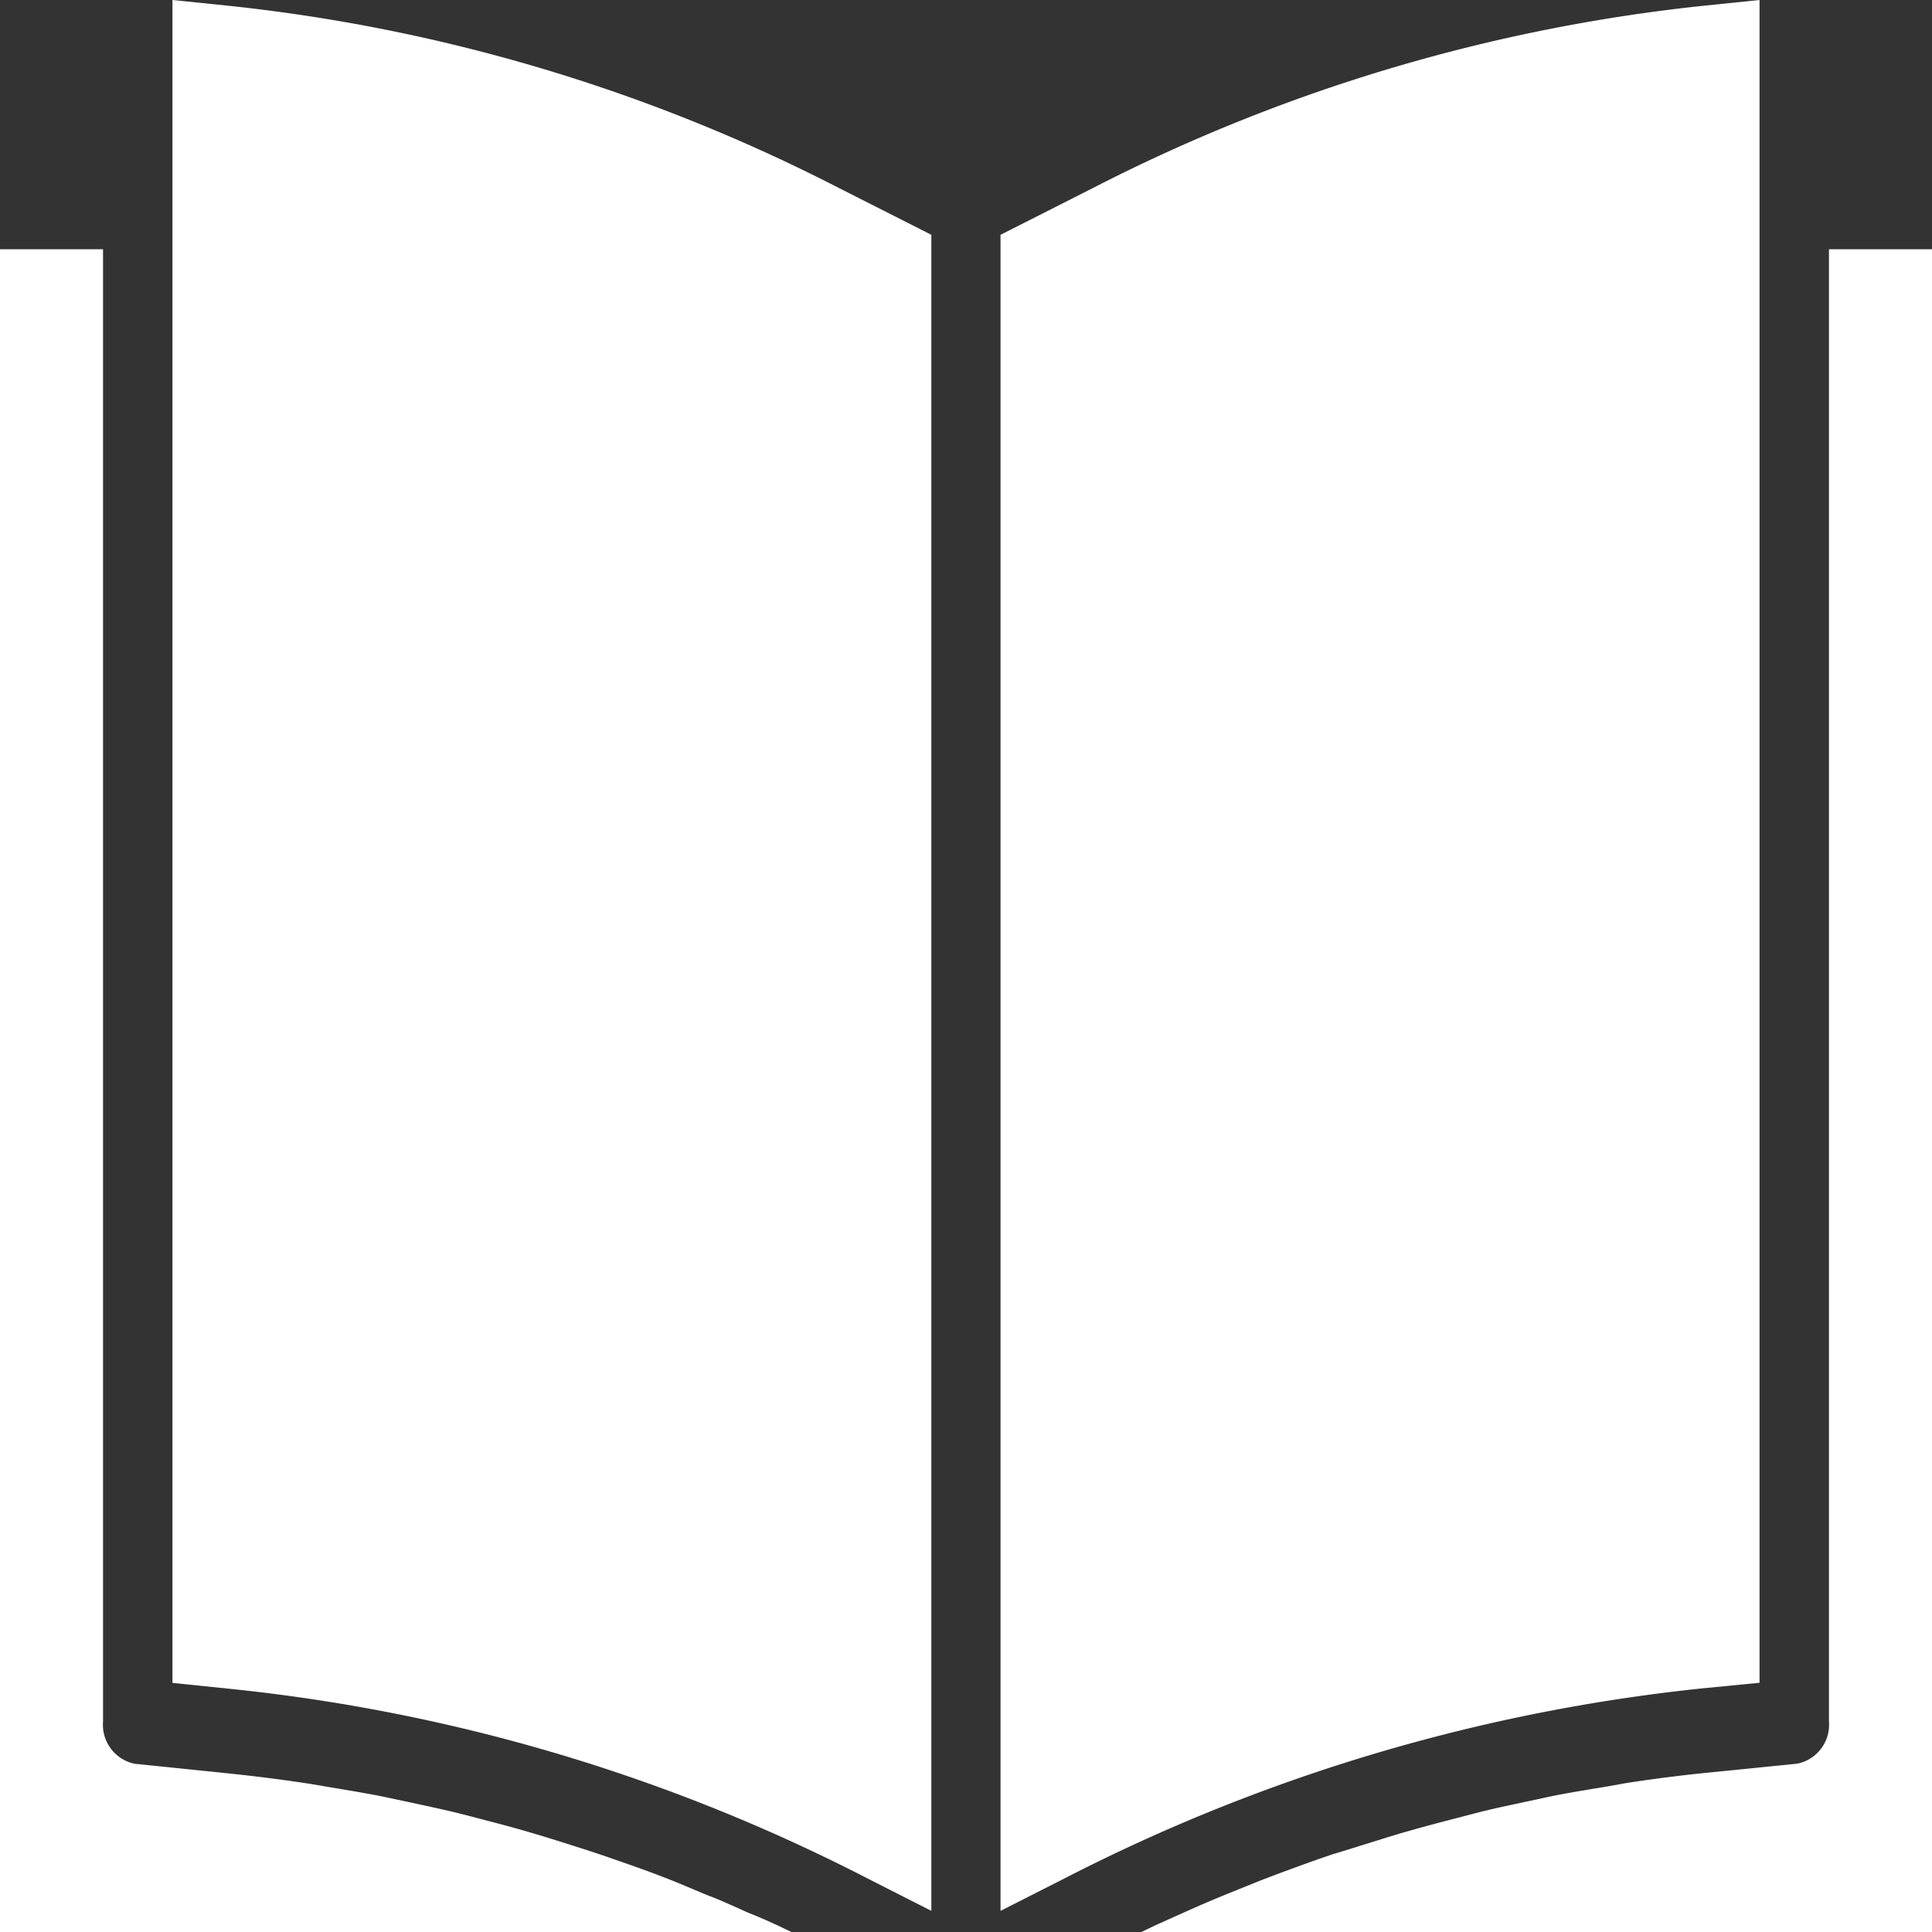 <svg id="book_1_" data-name="book (1)" xmlns="http://www.w3.org/2000/svg" width="15" height="15" viewBox="0 0 15 15">
  <rect x="0" y="0" width="15" height="15" fill="#333333" stroke="none"/>
  <path id="Path_1" data-name="Path 1" d="M237.893,13.065V0l-.409.042a13.453,13.453,0,0,0-4.765,1.417L232,1.823V14.836l.524-.266a13.992,13.992,0,0,1,4.929-1.462Zm0,0" transform="translate(-224.232)" fill="#fff"/>
  <path id="Path_2" data-name="Path 2" d="M270.78,47.3h-.8V58.731a.308.308,0,0,1-.246.327l-.686.069q-.3.03-.592.074c-.064.009-.127.022-.191.033-.133.022-.265.043-.4.069-.077.015-.153.033-.23.049-.118.025-.236.05-.354.079-.08.02-.161.042-.243.063-.112.029-.224.059-.336.091-.084.024-.167.05-.25.076-.108.033-.216.068-.324.1-.084.028-.168.058-.251.088-.107.039-.213.078-.318.119l-.248.1q-.159.065-.316.135l-.243.109-.11.053h6.139Zm0,0" transform="translate(-255.78 -45.365)" fill="#fff"/>
  <path id="Path_3" data-name="Path 3" d="M40.409.042,40,0V13.066l.475.049a13.905,13.905,0,0,1,4.923,1.47l.494.251V1.823l-.719-.364A13.452,13.452,0,0,0,40.409.042Zm0,0" transform="translate(-38.661)" fill="#fff"/>
  <path id="Path_4" data-name="Path 4" d="M0,47.3V60.365H6.144l-.1-.048c-.077-.036-.154-.07-.231-.1-.109-.048-.218-.1-.327-.14l-.238-.1q-.163-.065-.327-.123L4.68,59.77c-.11-.037-.221-.072-.331-.107-.08-.025-.161-.05-.243-.074-.112-.033-.225-.063-.338-.092-.08-.021-.161-.043-.241-.062-.117-.028-.234-.053-.351-.078l-.231-.049c-.129-.025-.259-.046-.389-.068-.066-.011-.131-.023-.2-.033q-.295-.044-.589-.074l-.721-.074A.309.309,0,0,1,.8,58.731V47.3Zm0,0" transform="translate(0 -45.365)" fill="#fff"/>
</svg>
